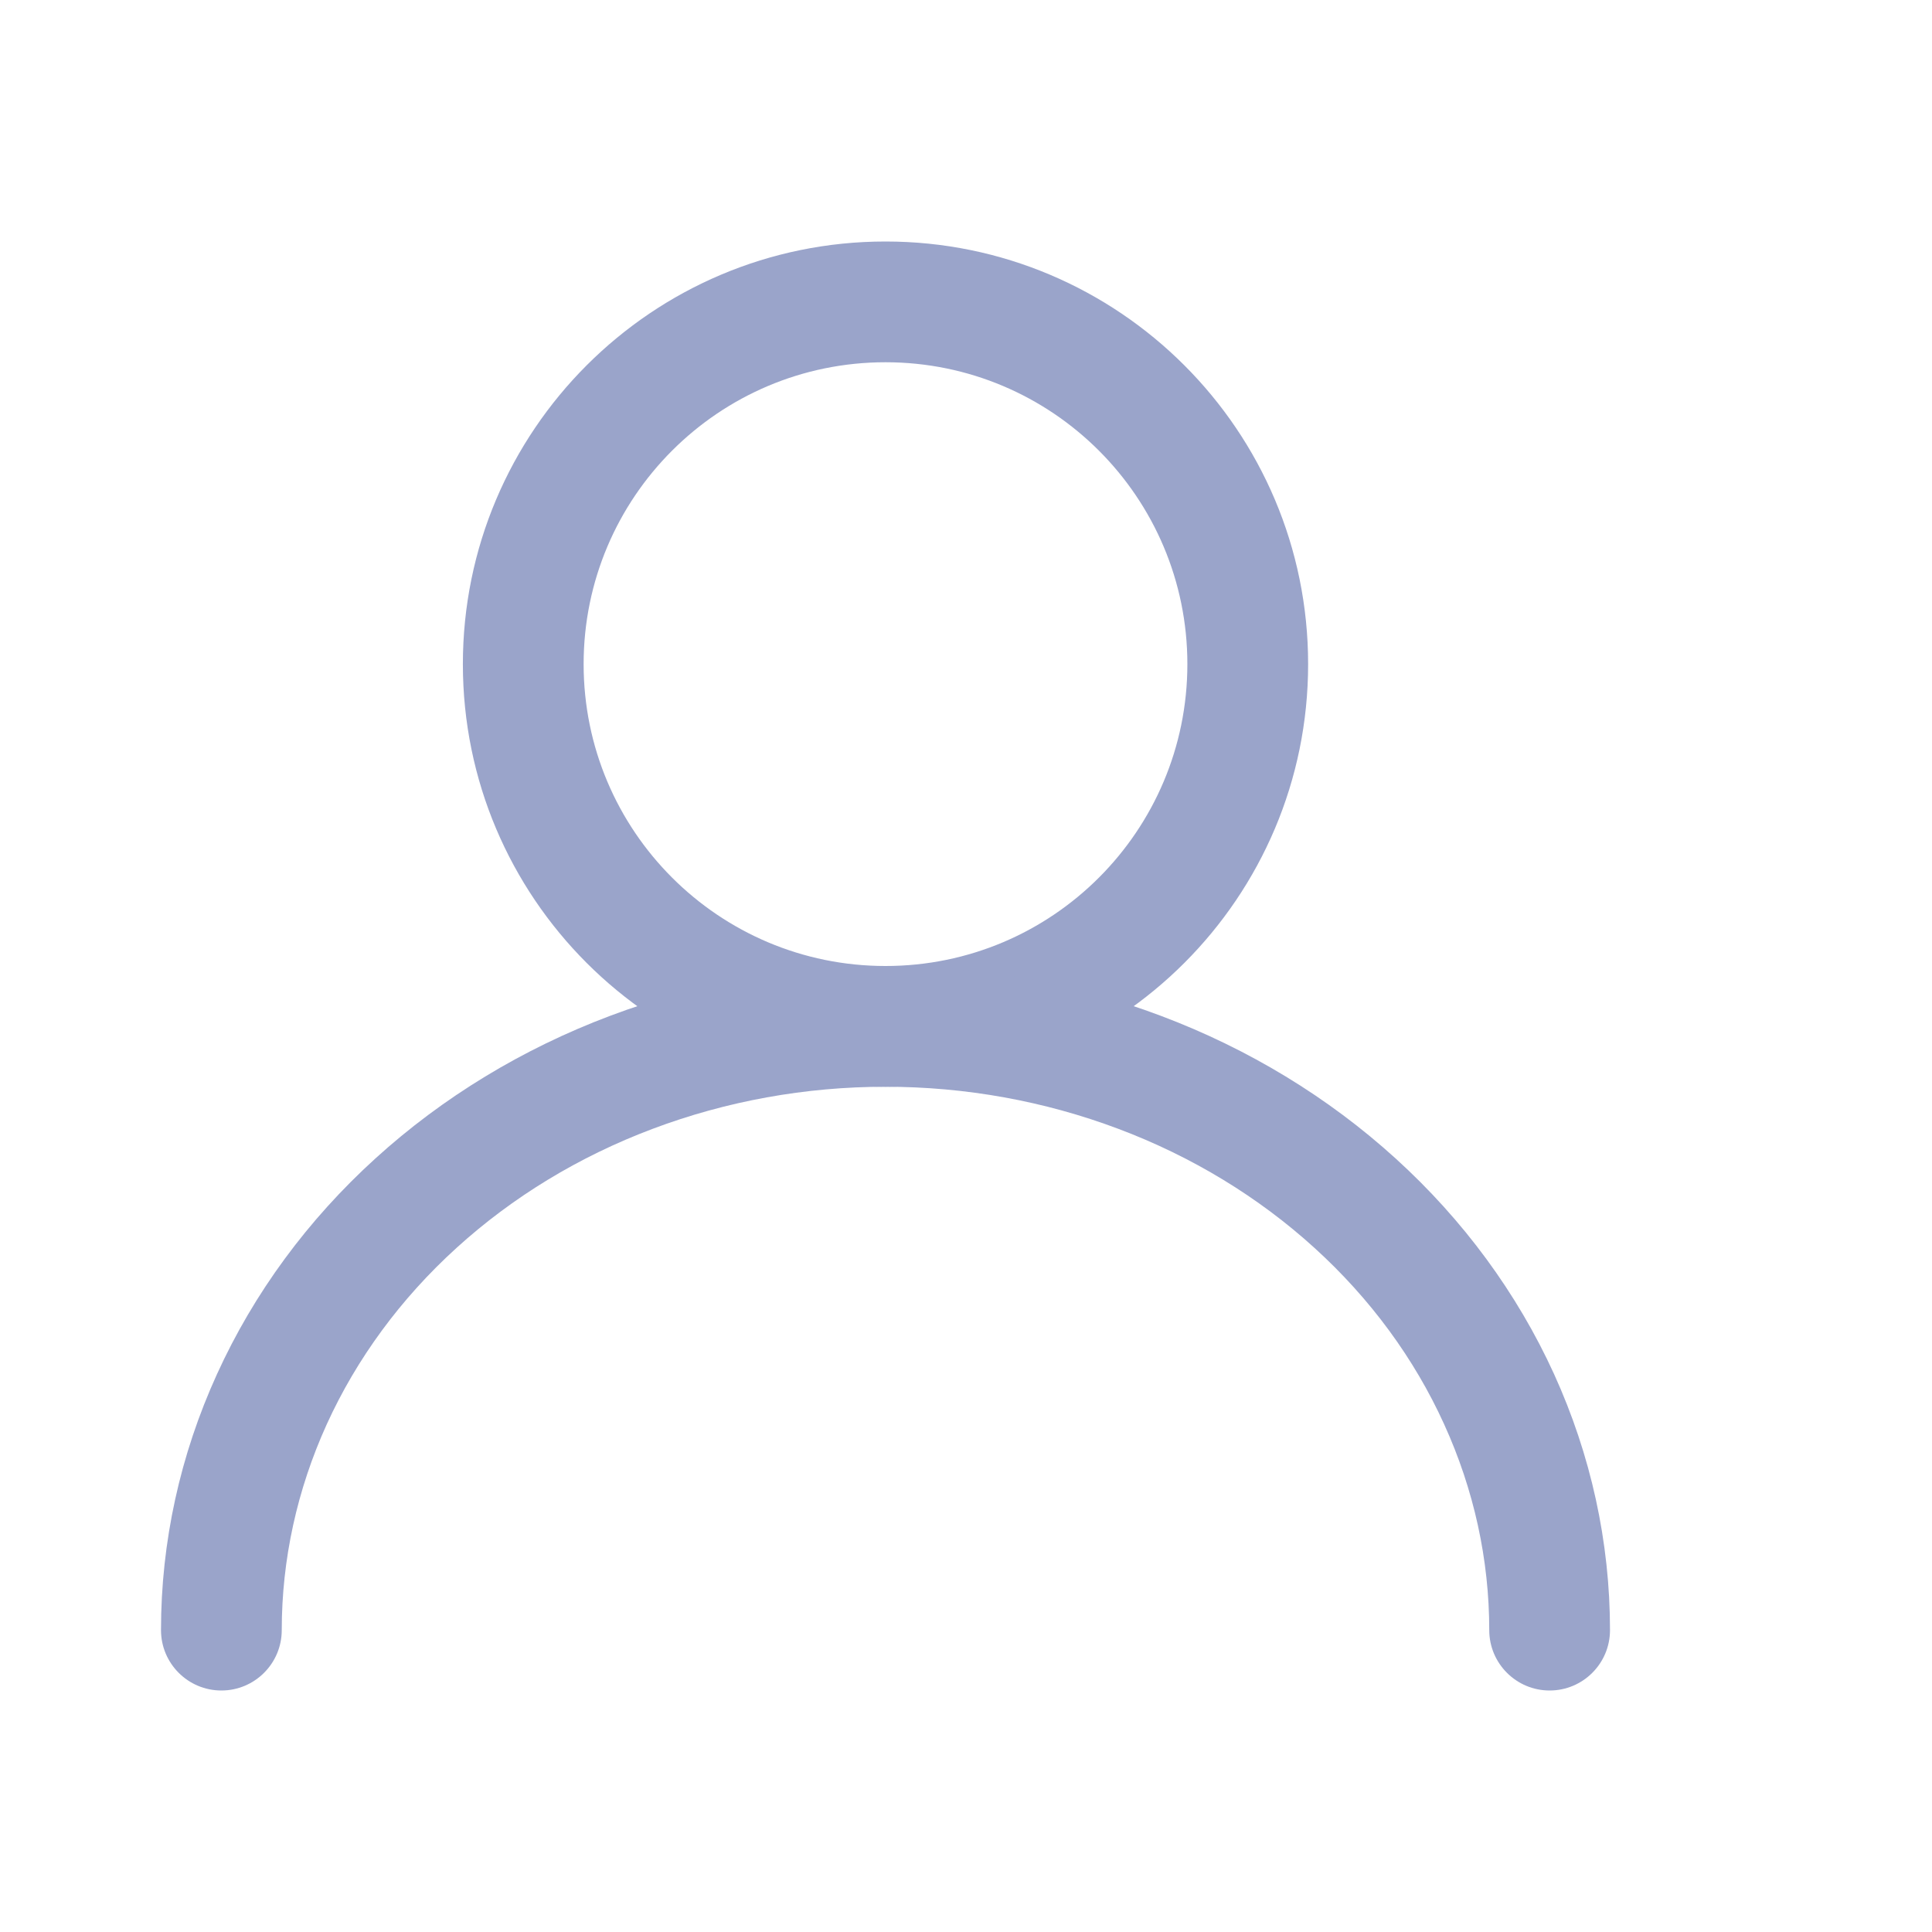 <svg width="24" height="24" viewBox="0 0 24 24" fill="none" xmlns="http://www.w3.org/2000/svg">
<path fill-rule="evenodd" clip-rule="evenodd" d="M11 4.5C8.929 4.5 7.25 6.179 7.25 8.25C7.25 10.321 8.929 12 11 12C13.071 12 14.75 10.321 14.75 8.25C14.75 6.179 13.071 4.5 11 4.5ZM5.75 8.25C5.75 5.351 8.101 3 11 3C13.899 3 16.25 5.351 16.25 8.25C16.25 11.149 13.899 13.5 11 13.5C8.101 13.5 5.75 11.149 5.75 8.25Z" fill="#9AA4CA"/>
<path fill-rule="evenodd" clip-rule="evenodd" d="M7.579 12.619C8.665 12.21 9.828 12 11 12C12.172 12 13.335 12.21 14.421 12.619C15.508 13.028 16.5 13.63 17.338 14.392C18.177 15.154 18.846 16.063 19.305 17.069C19.763 18.075 20 19.156 20 20.25C20 20.664 19.664 21 19.25 21C18.836 21 18.5 20.664 18.5 20.25C18.5 19.374 18.31 18.505 17.939 17.691C17.569 16.877 17.023 16.132 16.329 15.502C15.635 14.871 14.808 14.367 13.893 14.023C12.977 13.678 11.994 13.5 11 13.5C10.006 13.5 9.023 13.678 8.107 14.023C7.192 14.367 6.365 14.871 5.671 15.502C4.977 16.132 4.431 16.877 4.06 17.691C3.69 18.505 3.5 19.374 3.5 20.25C3.5 20.664 3.164 21 2.75 21C2.336 21 2 20.664 2 20.25C2 19.156 2.237 18.075 2.696 17.069C3.154 16.063 3.823 15.154 4.662 14.392C5.5 13.63 6.492 13.028 7.579 12.619Z" fill="#9AA4CA"/>
</svg>
